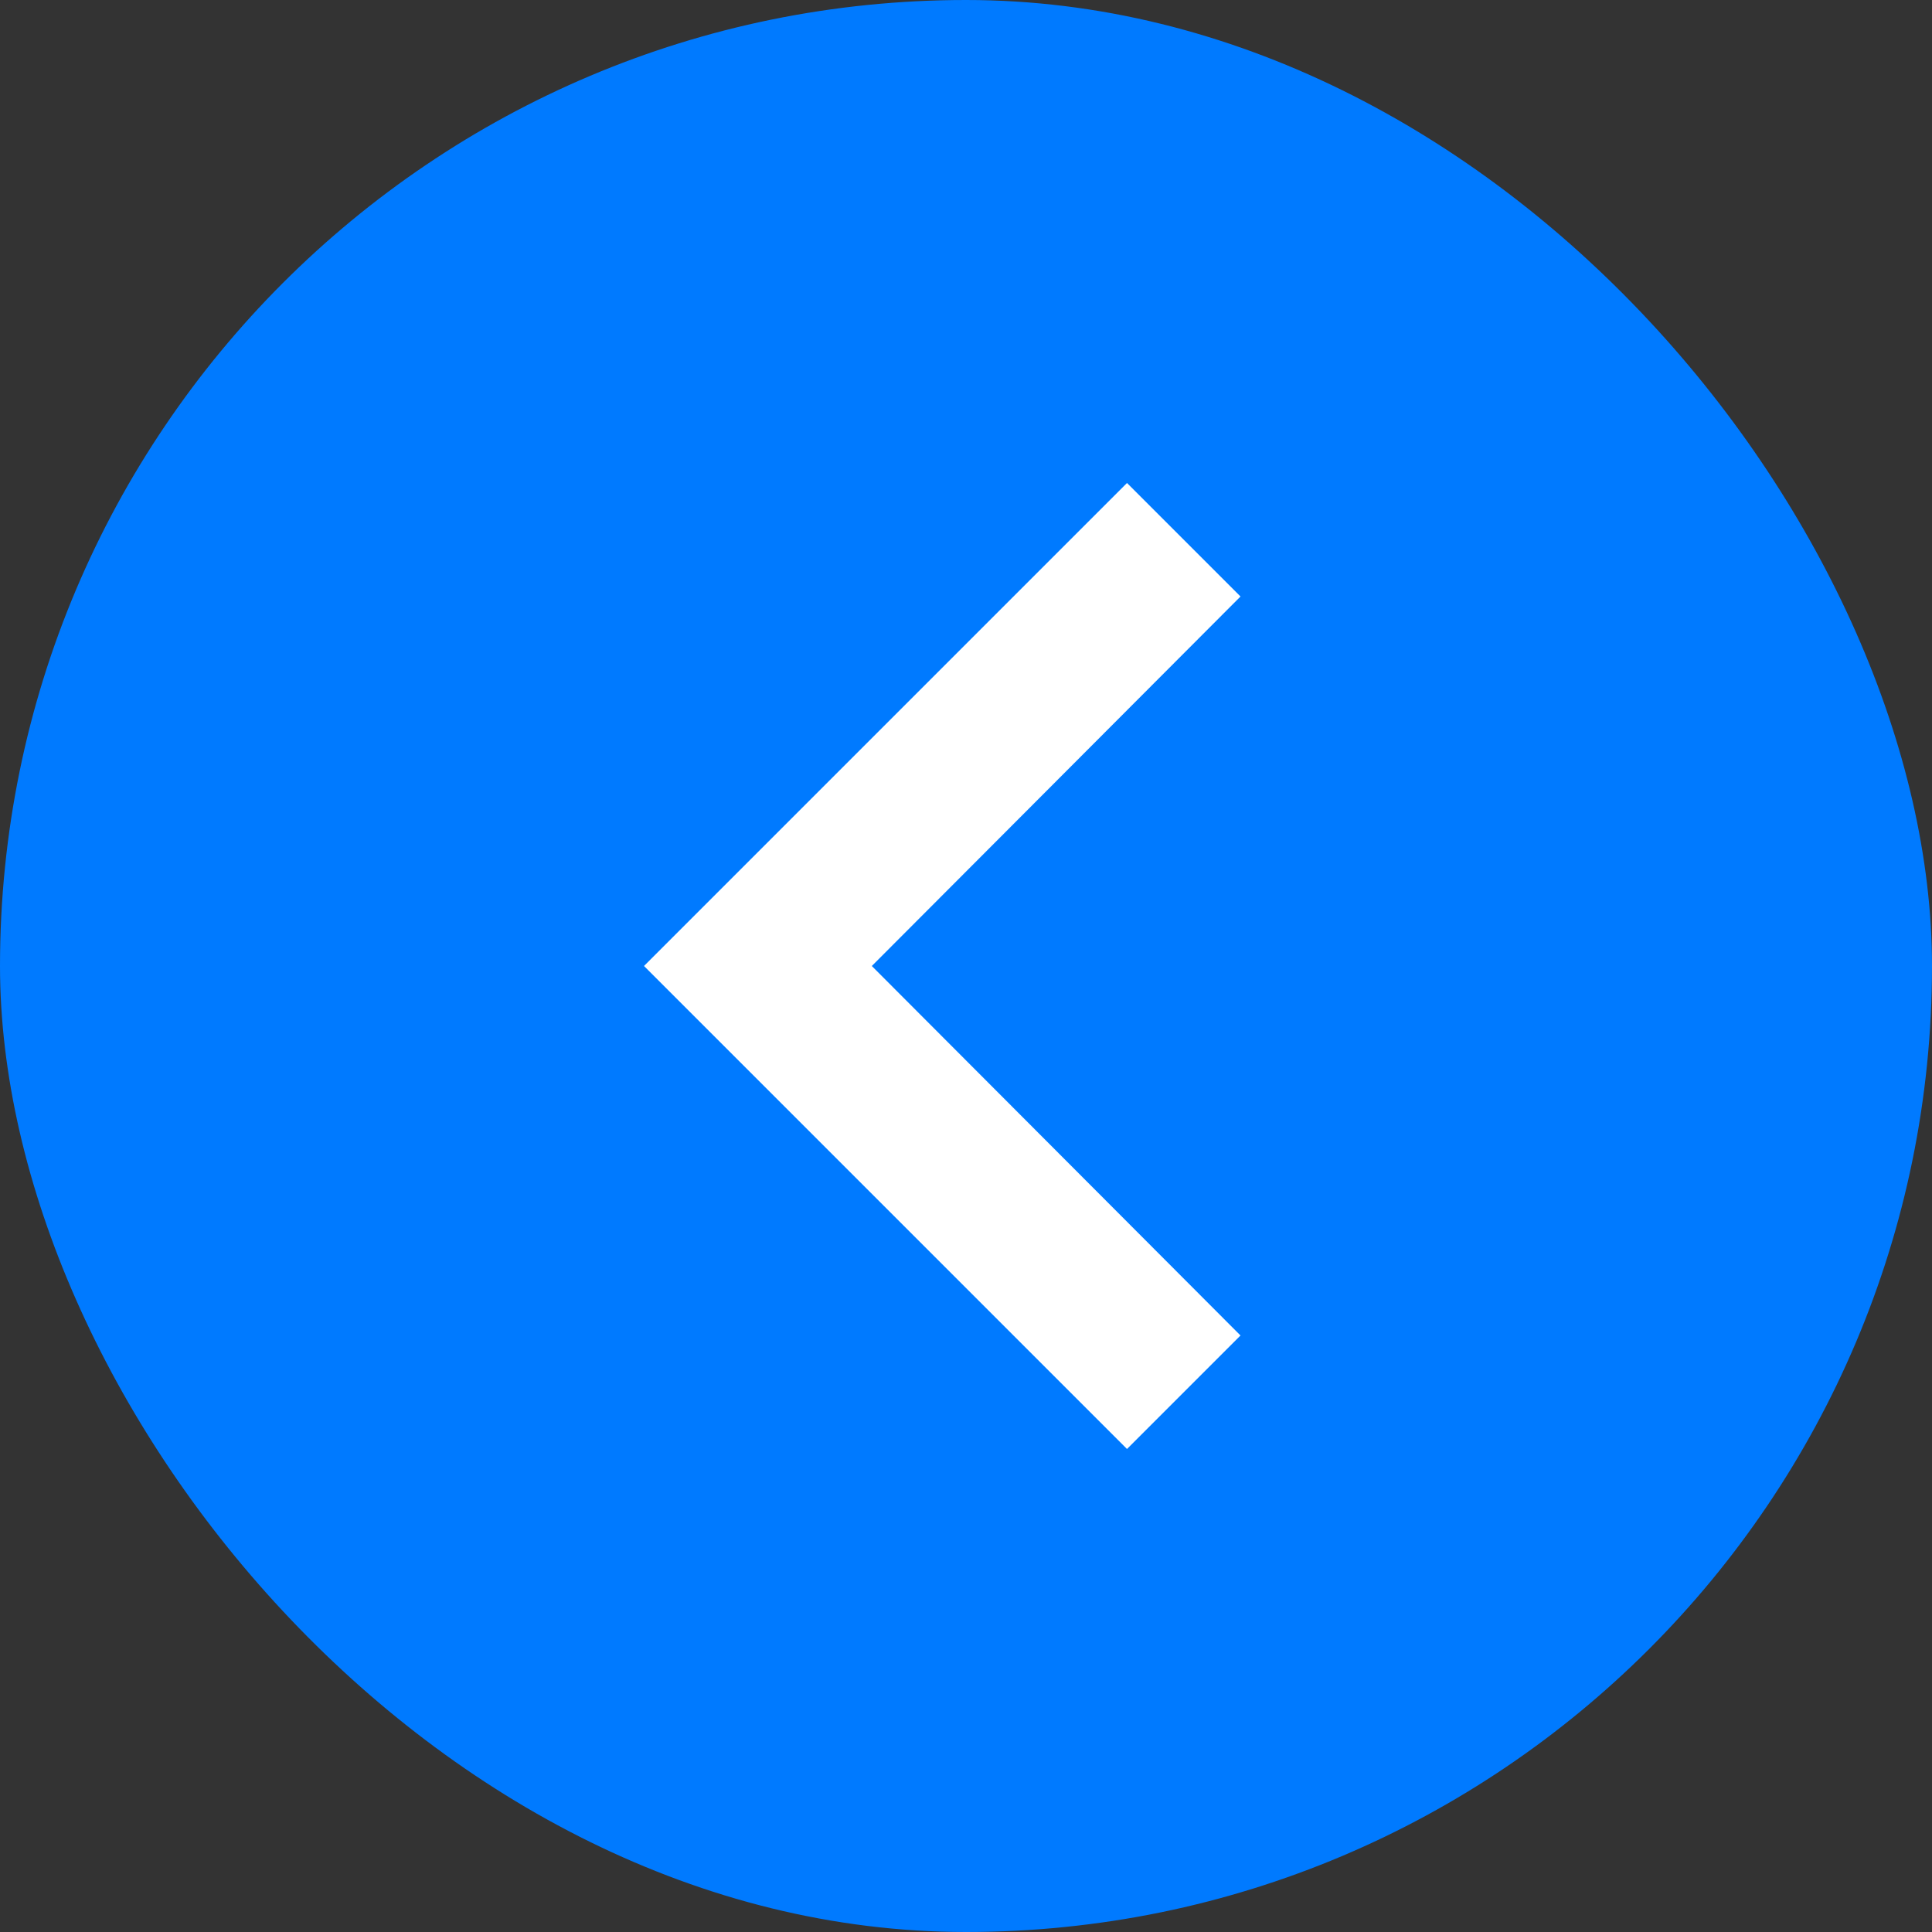 <svg xmlns="http://www.w3.org/2000/svg" width="24" height="24" viewBox="0 0 24 24">
  <rect x="0" y="0" width="24" height="24" fill="#333333" stroke="none"/>
  <rect width="24" height="24" rx="12" ry="12" fill="#007AFF"/>
  <path d="M15.41 7.41L14 6l-6 6 6 6 1.41-1.41L10.83 12z" fill="#FFFFFF"/>
</svg>
